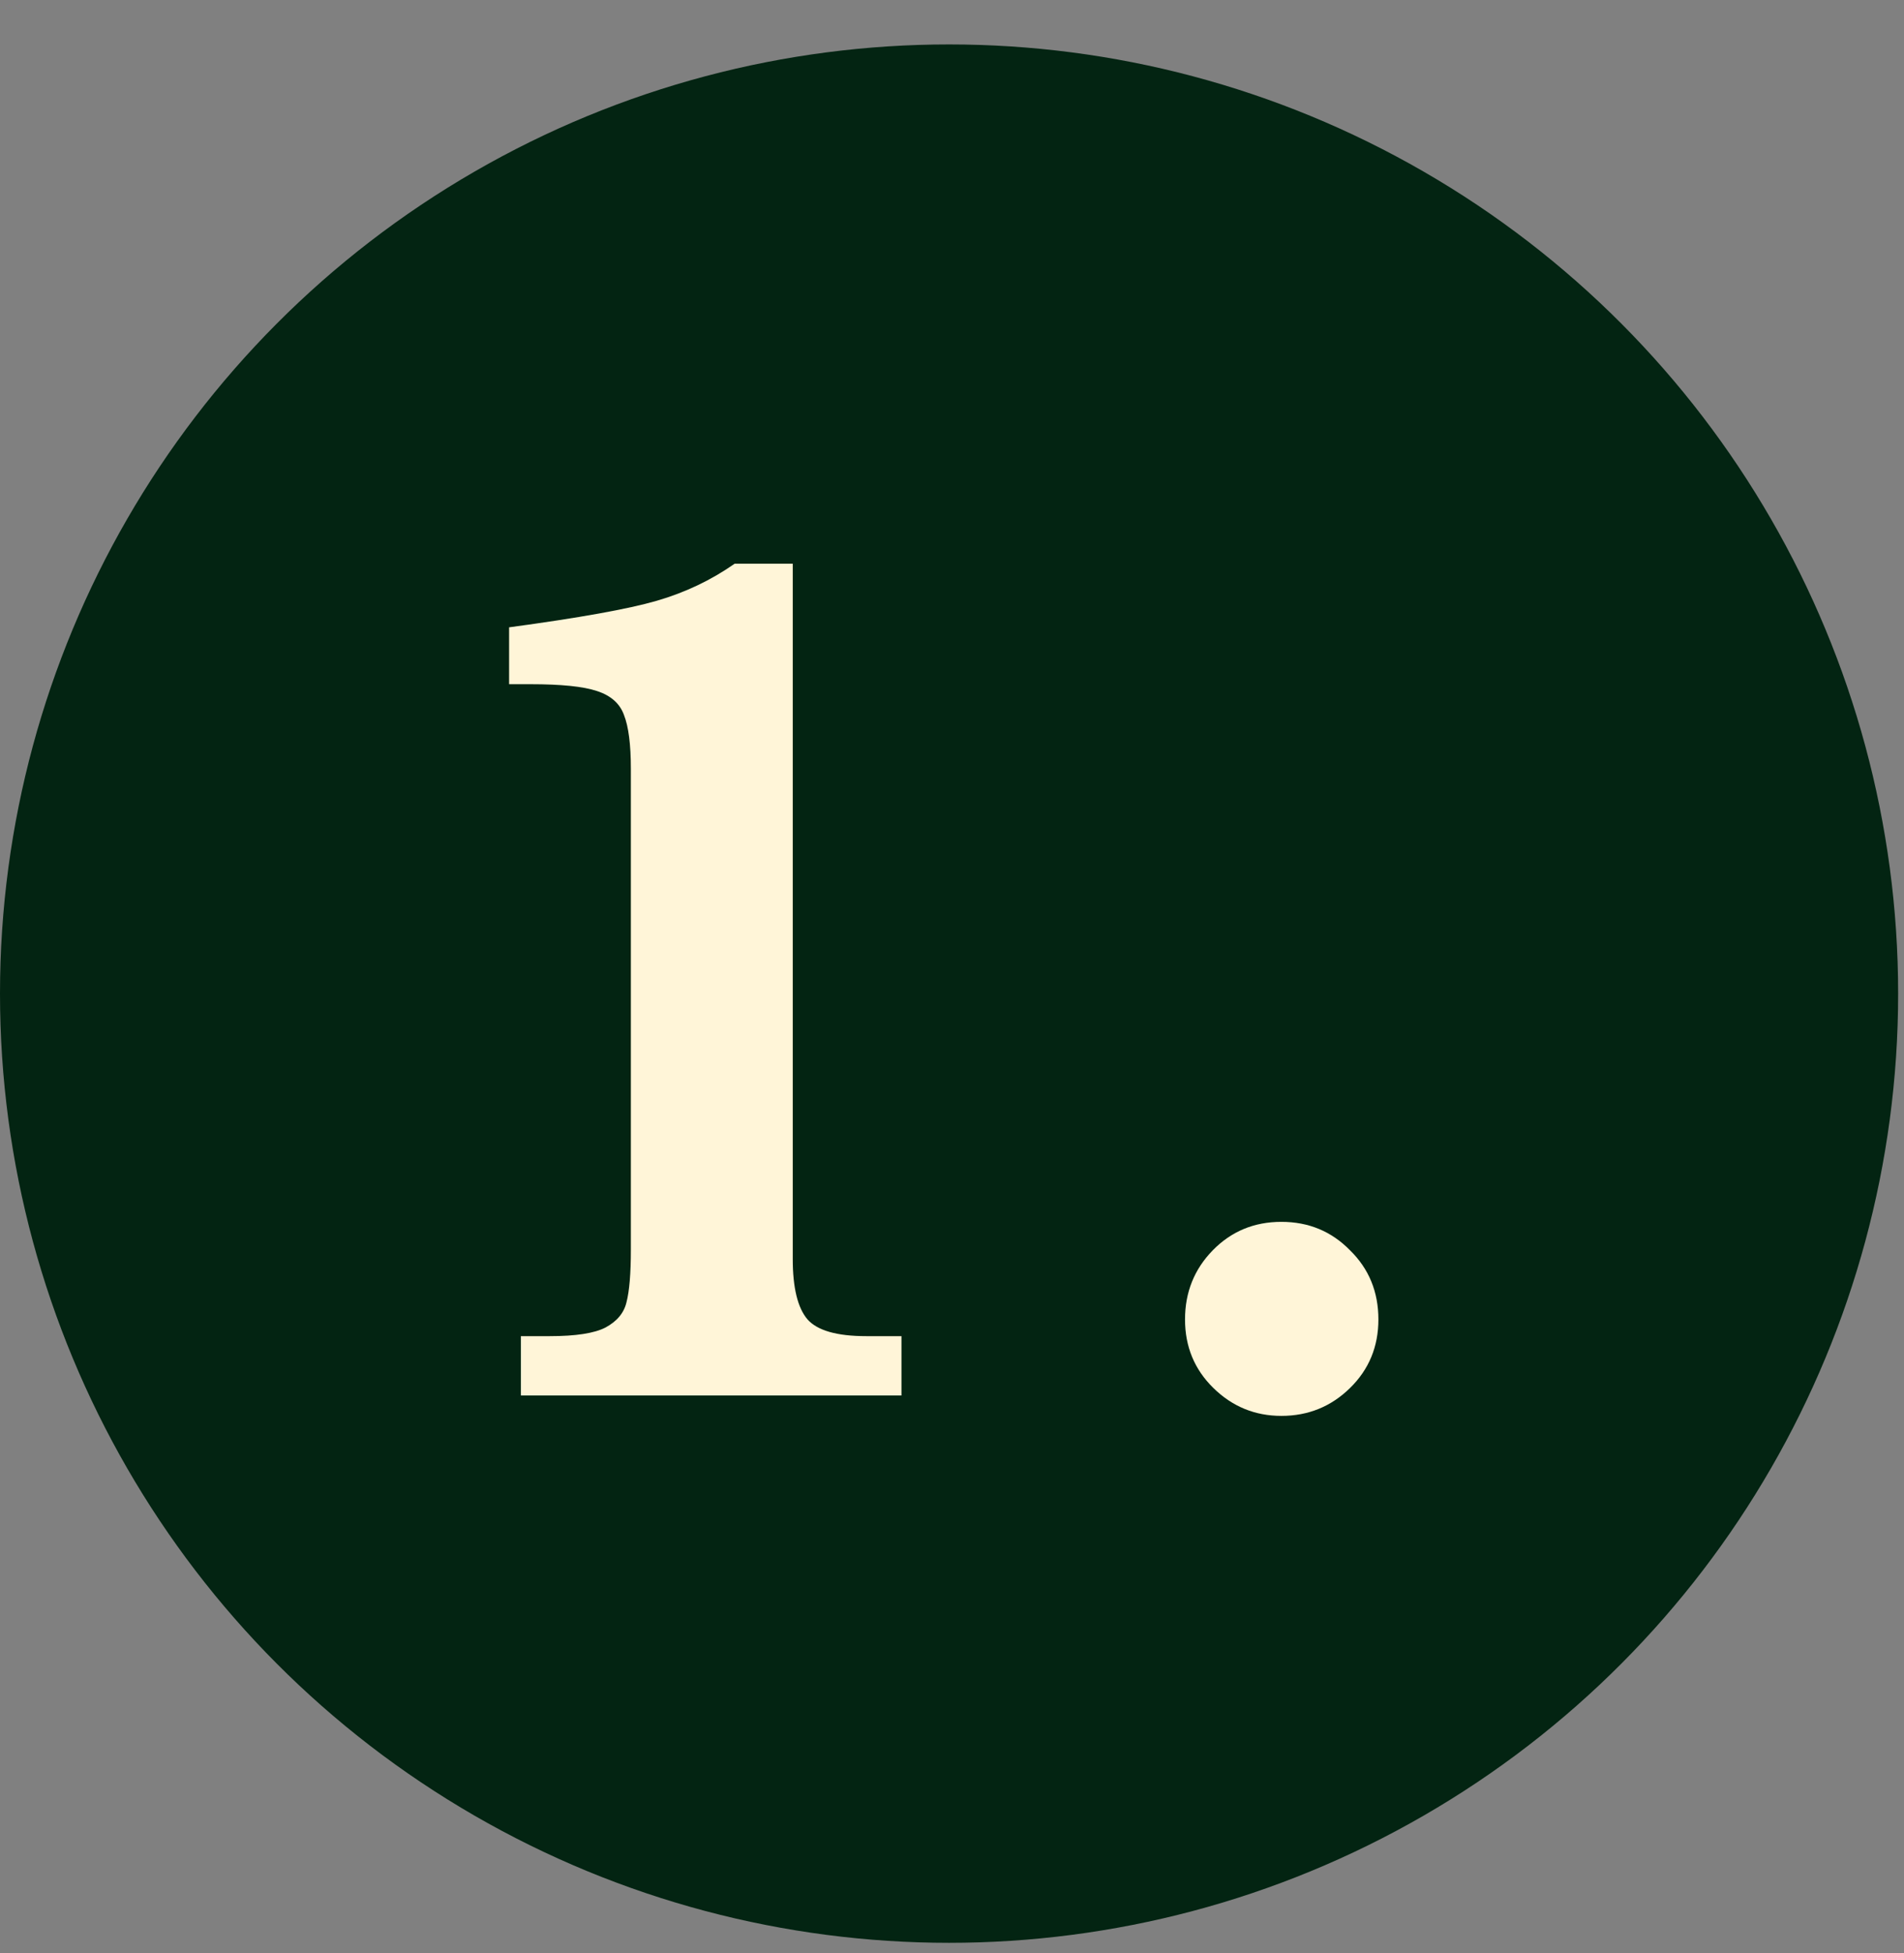 <svg xmlns="http://www.w3.org/2000/svg" width="39" height="40" fill="none" viewBox="0 0 39 40"><rect x="0" y="0" width="39" height="40" fill="#808080" stroke="none"/><circle cx="19.44" cy="20.35" r="19.44" fill="#032412"/><path fill="#FFF5D8" d="M18.465 28.58H10.669V27.365H11.264C11.795 27.365 12.175 27.306 12.403 27.188C12.639 27.061 12.782 26.888 12.833 26.669C12.892 26.441 12.922 26.083 12.922 25.593V15.747C12.922 15.249 12.875 14.882 12.782 14.646C12.698 14.409 12.512 14.245 12.226 14.152C11.947 14.059 11.496 14.013 10.871 14.013H10.428V12.848C11.863 12.654 12.871 12.473 13.453 12.304C14.035 12.135 14.567 11.882 15.048 11.545H16.238V25.783C16.238 26.374 16.339 26.787 16.541 27.023C16.744 27.251 17.145 27.365 17.744 27.365H18.465V28.58ZM28.234 27.023C28.234 27.58 28.04 28.049 27.652 28.428C27.264 28.808 26.796 28.998 26.247 28.998C25.707 28.998 25.243 28.808 24.855 28.428C24.467 28.049 24.273 27.58 24.273 27.023C24.273 26.466 24.463 25.994 24.842 25.606C25.222 25.218 25.69 25.024 26.247 25.024C26.804 25.024 27.272 25.218 27.652 25.606C28.04 25.985 28.234 26.458 28.234 27.023Z"/></svg>